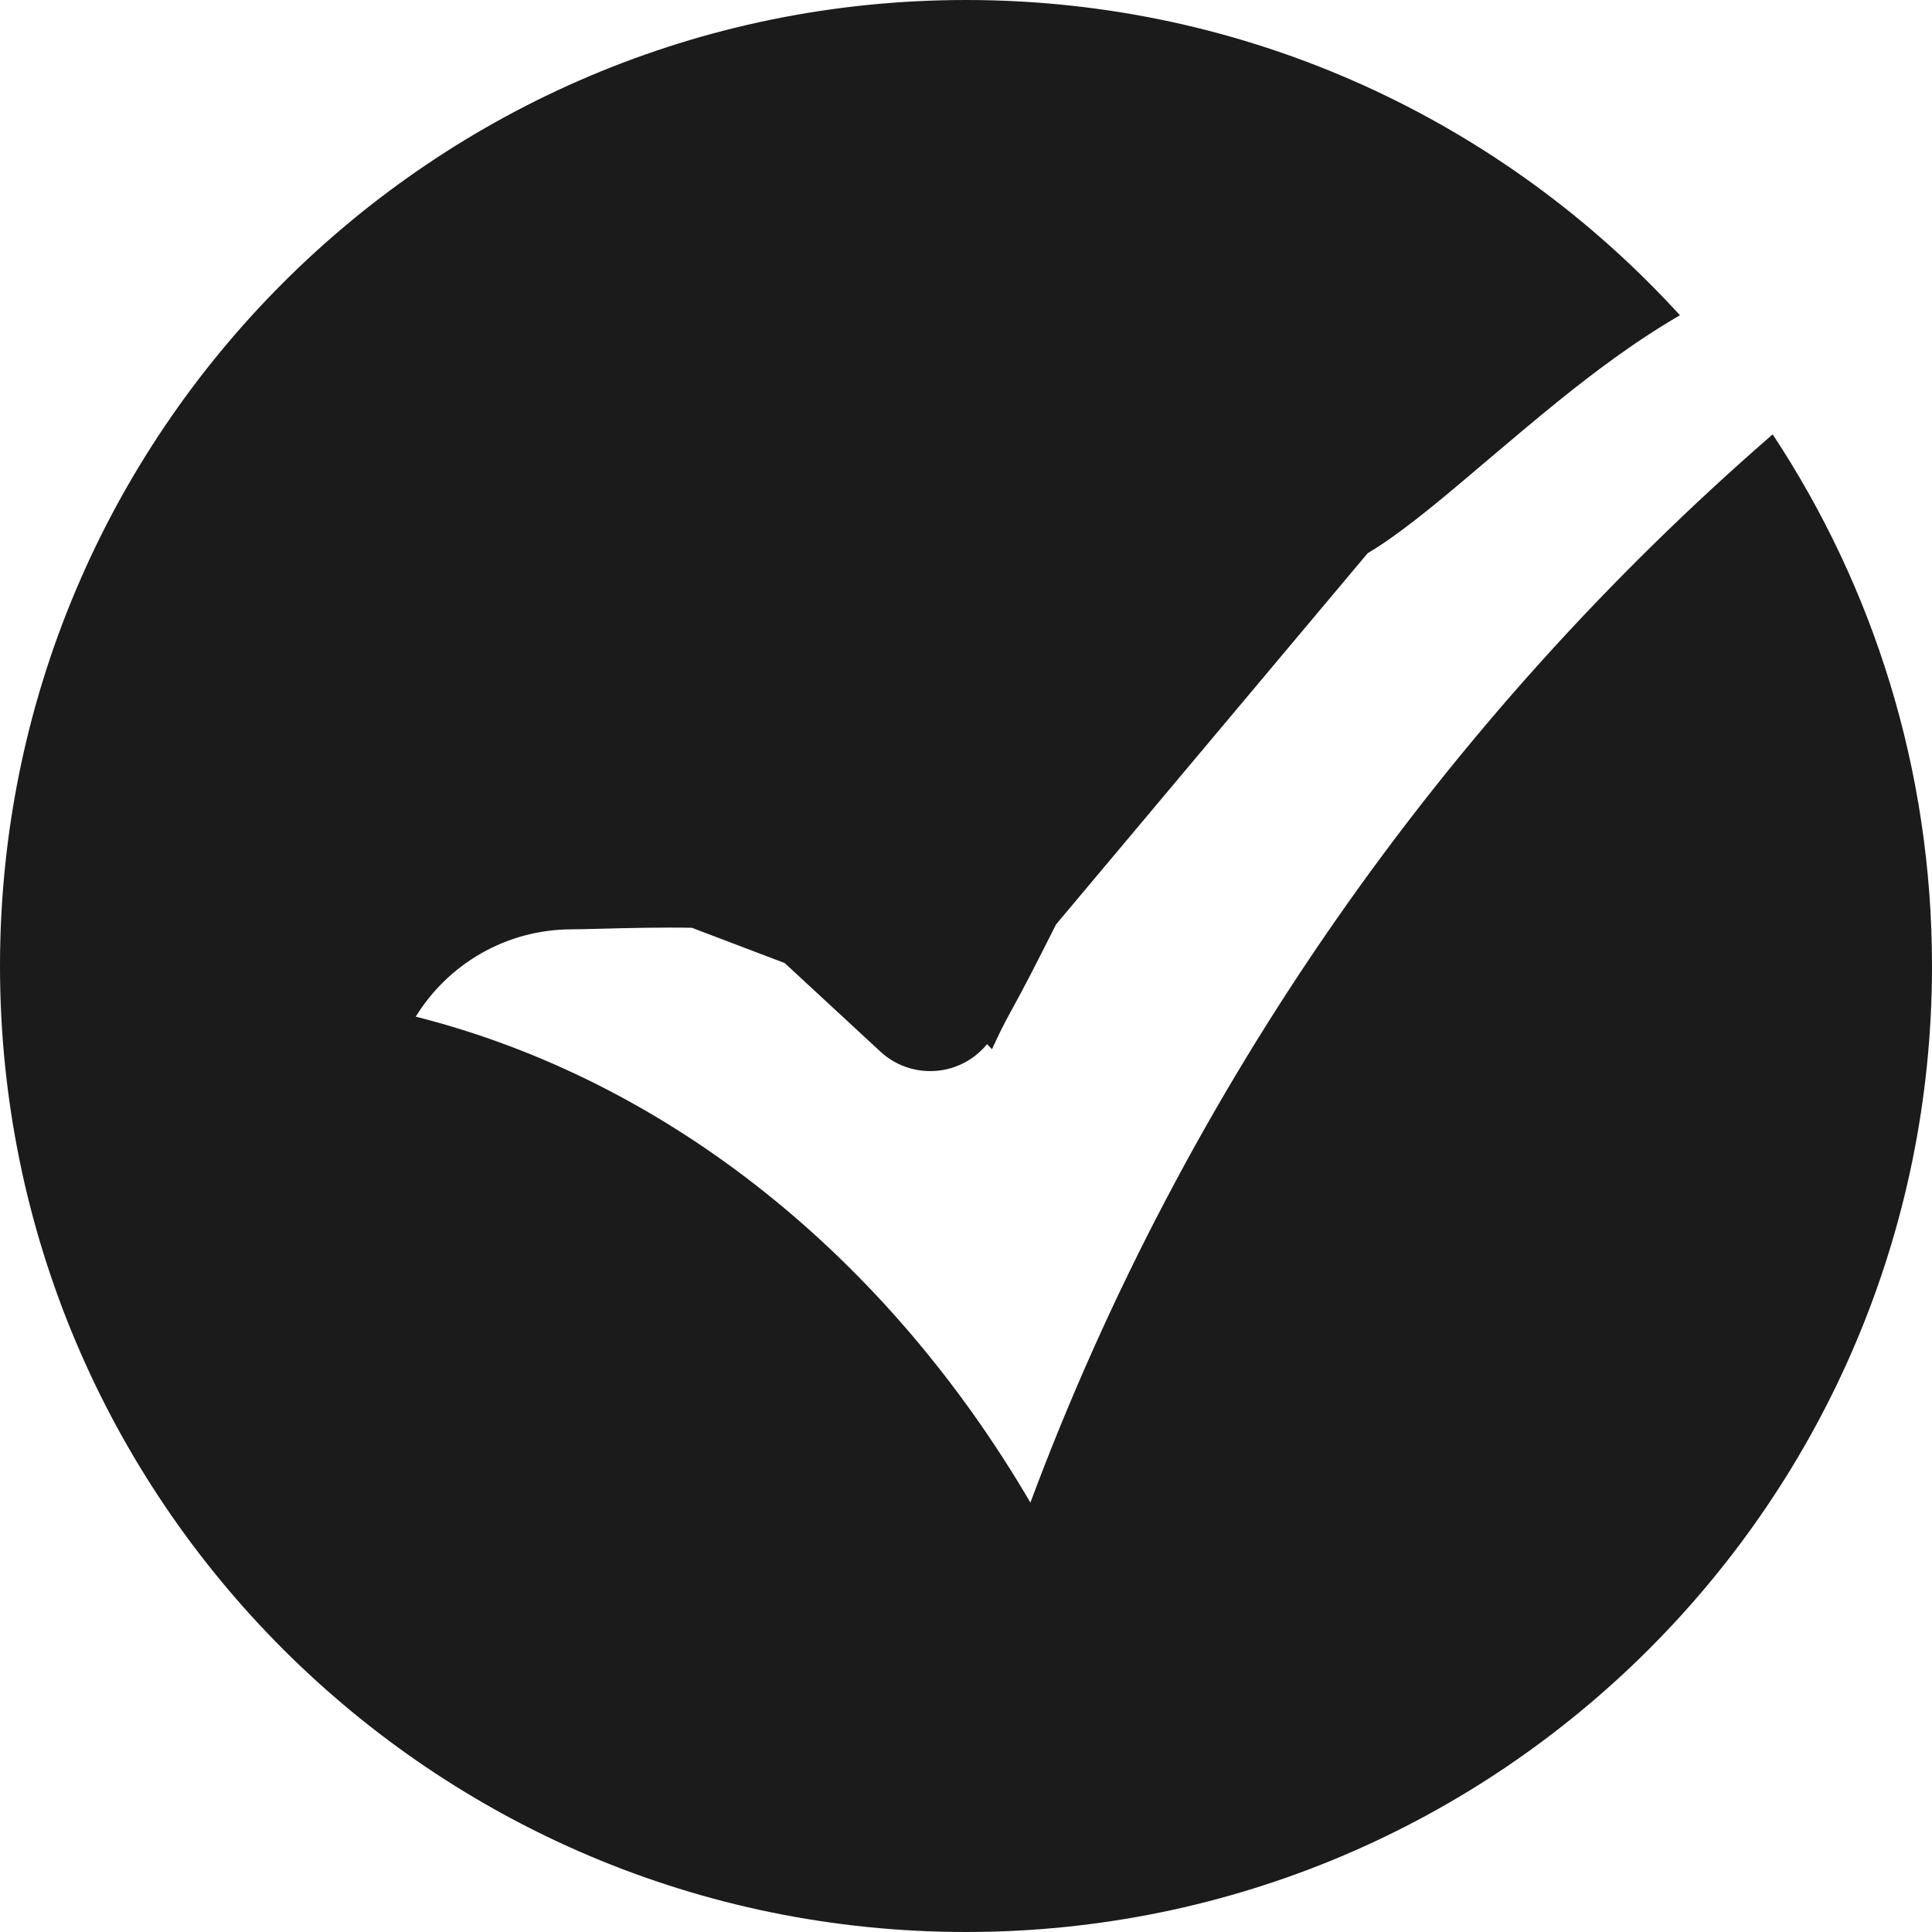 <svg width="79" height="79" viewBox="0 0 79 79" fill="none" xmlns="http://www.w3.org/2000/svg">
<path fill-rule="evenodd" clip-rule="evenodd" d="M39.5 79C61.315 79 79 61.315 79 39.5C79 31.468 76.603 23.997 72.485 17.761C59.015 29.445 48.48 44.423 42.133 61.442C36.296 51.46 27.375 44.194 17 41.571C18.32 39.428 20.688 38 23.39 38C23.64 38 24.058 37.989 24.569 37.976H24.569H24.569H24.57H24.57H24.57L24.57 37.976C25.63 37.949 27.091 37.912 28.294 37.938L31.986 39.342C32.019 39.355 32.051 39.367 32.084 39.378L36 43C37.216 44.125 39.114 44.051 40.239 42.835C40.281 42.79 40.321 42.744 40.36 42.697C40.429 42.765 40.497 42.834 40.564 42.903C40.8 42.378 41.057 41.856 41.334 41.358C41.891 40.354 42.409 39.329 43.006 38.148L43.006 38.148L43.183 37.798L55.924 22.621C56.717 22.156 57.718 21.412 59.071 20.294C59.508 19.933 60.064 19.462 60.669 18.948L60.67 18.948L60.67 18.947C61.686 18.086 62.842 17.106 63.813 16.327C65.111 15.286 66.758 14.018 68.693 12.891C61.469 4.97 51.065 0 39.5 0C17.685 0 0 17.685 0 39.5C0 61.315 17.685 79 39.5 79Z" fill="#1B1B1B"/>
</svg>
